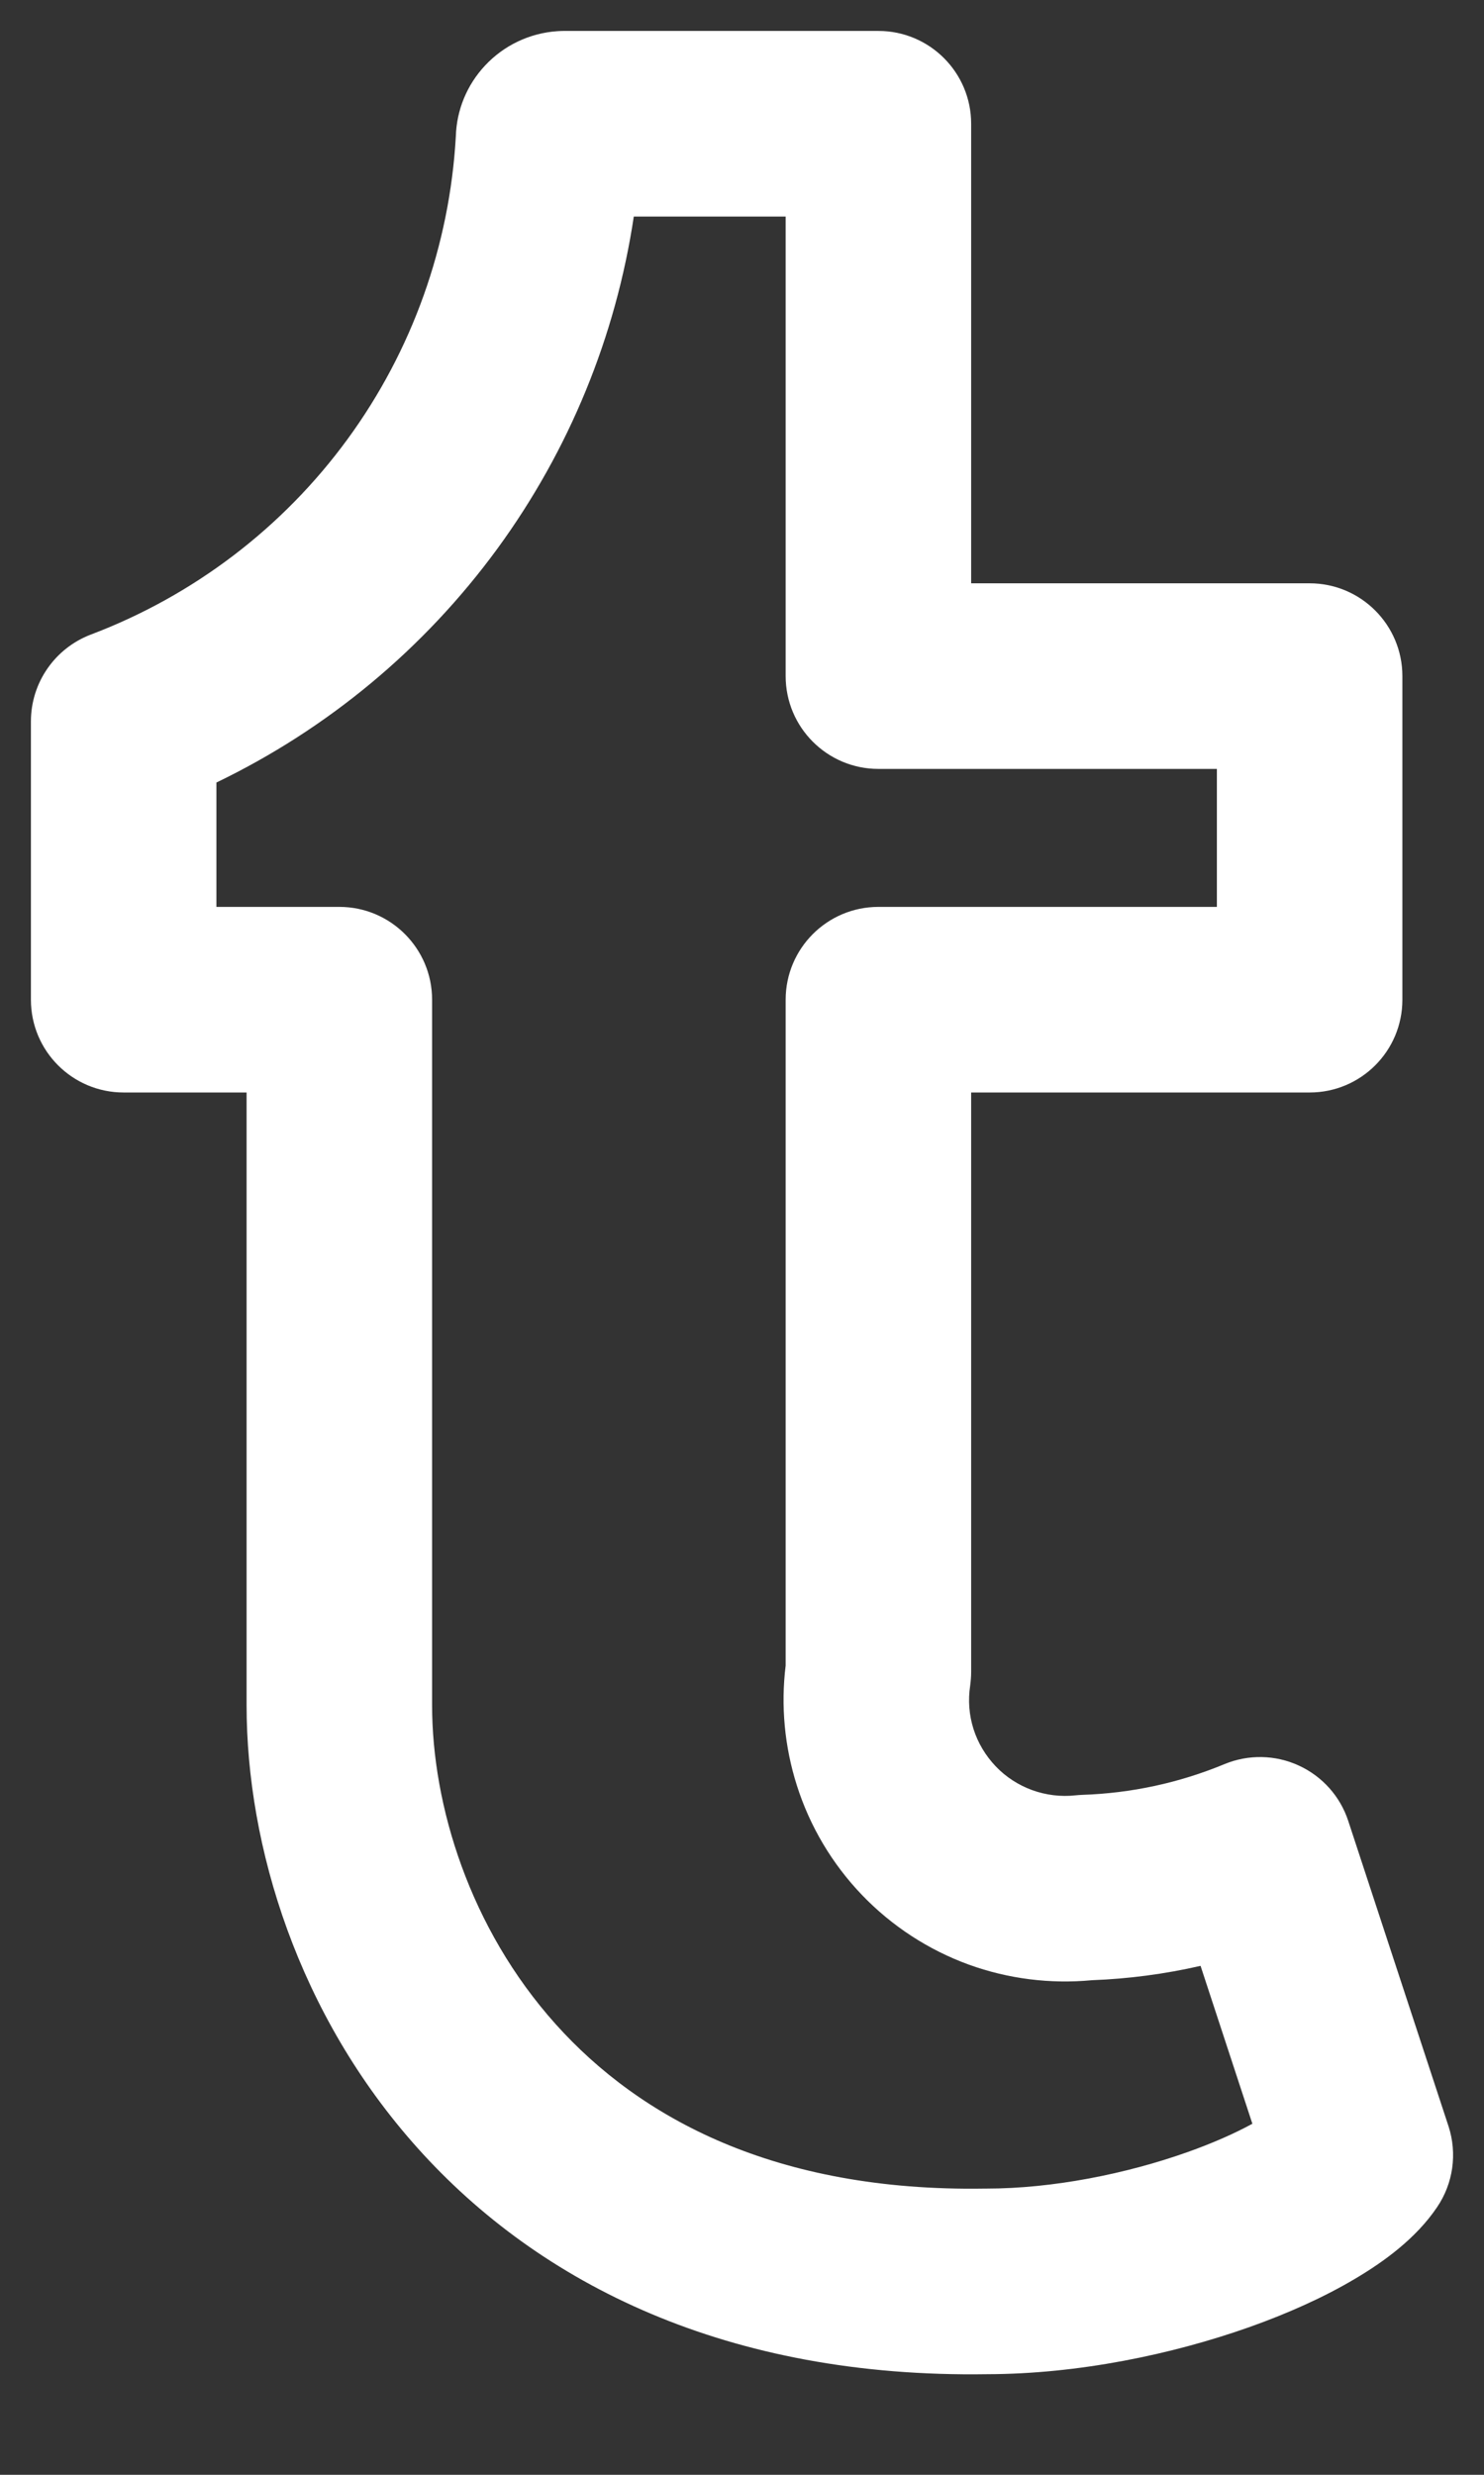 <svg width="12" height="20" viewBox="0 0 12 20" fill="none" xmlns="http://www.w3.org/2000/svg">
<rect x="0" y="0" width="12" height="20" fill="#333333" stroke="none"/>
<path fill-rule="evenodd" clip-rule="evenodd" d="M4.507 0.252C4.524 0.251 4.54 0.25 4.557 0.25H7.103C7.517 0.25 7.853 0.586 7.853 1V4.714H10.59C11.004 4.714 11.34 5.05 11.34 5.464V8.079C11.34 8.494 11.004 8.829 10.59 8.829H7.853V13.511C7.853 13.548 7.85 13.585 7.845 13.623C7.827 13.74 7.836 13.86 7.872 13.973C7.908 14.086 7.97 14.189 8.052 14.275C8.134 14.361 8.235 14.426 8.347 14.467C8.458 14.507 8.578 14.522 8.696 14.509C8.714 14.507 8.733 14.506 8.752 14.505C9.147 14.492 9.537 14.408 9.903 14.256C10.095 14.177 10.313 14.181 10.502 14.268C10.692 14.355 10.837 14.517 10.902 14.715L11.713 17.183C11.785 17.404 11.751 17.646 11.62 17.838C11.45 18.09 11.189 18.279 10.957 18.416C10.708 18.564 10.414 18.696 10.101 18.807C9.479 19.027 8.719 19.186 7.981 19.187C5.885 19.219 4.366 18.461 3.379 17.362C2.41 16.283 1.994 14.921 1.994 13.781V8.829H1C0.586 8.829 0.25 8.494 0.25 8.079V5.83C0.25 5.518 0.443 5.239 0.735 5.128C1.565 4.814 2.287 4.265 2.811 3.548C3.333 2.834 3.636 1.985 3.686 1.102C3.692 0.889 3.776 0.686 3.922 0.53C4.075 0.366 4.284 0.267 4.507 0.252ZM5.125 1.75C4.98 2.718 4.603 3.639 4.022 4.434C3.43 5.243 2.649 5.891 1.75 6.324V7.329H2.744C3.158 7.329 3.494 7.665 3.494 8.079V13.781C3.494 14.586 3.796 15.582 4.495 16.36C5.175 17.117 6.269 17.714 7.963 17.687L7.975 17.687C8.516 17.687 9.109 17.567 9.6 17.393C9.809 17.319 9.988 17.239 10.127 17.163L9.708 15.887C9.419 15.953 9.125 15.992 8.829 16.003C8.492 16.035 8.152 15.992 7.834 15.877C7.507 15.758 7.211 15.565 6.97 15.314C6.729 15.063 6.548 14.759 6.443 14.427C6.344 14.115 6.313 13.785 6.353 13.46V8.079C6.353 7.665 6.689 7.329 7.103 7.329H9.84V6.214H7.103C6.689 6.214 6.353 5.878 6.353 5.464V1.75H5.125Z" fill="white"/>
</svg>

